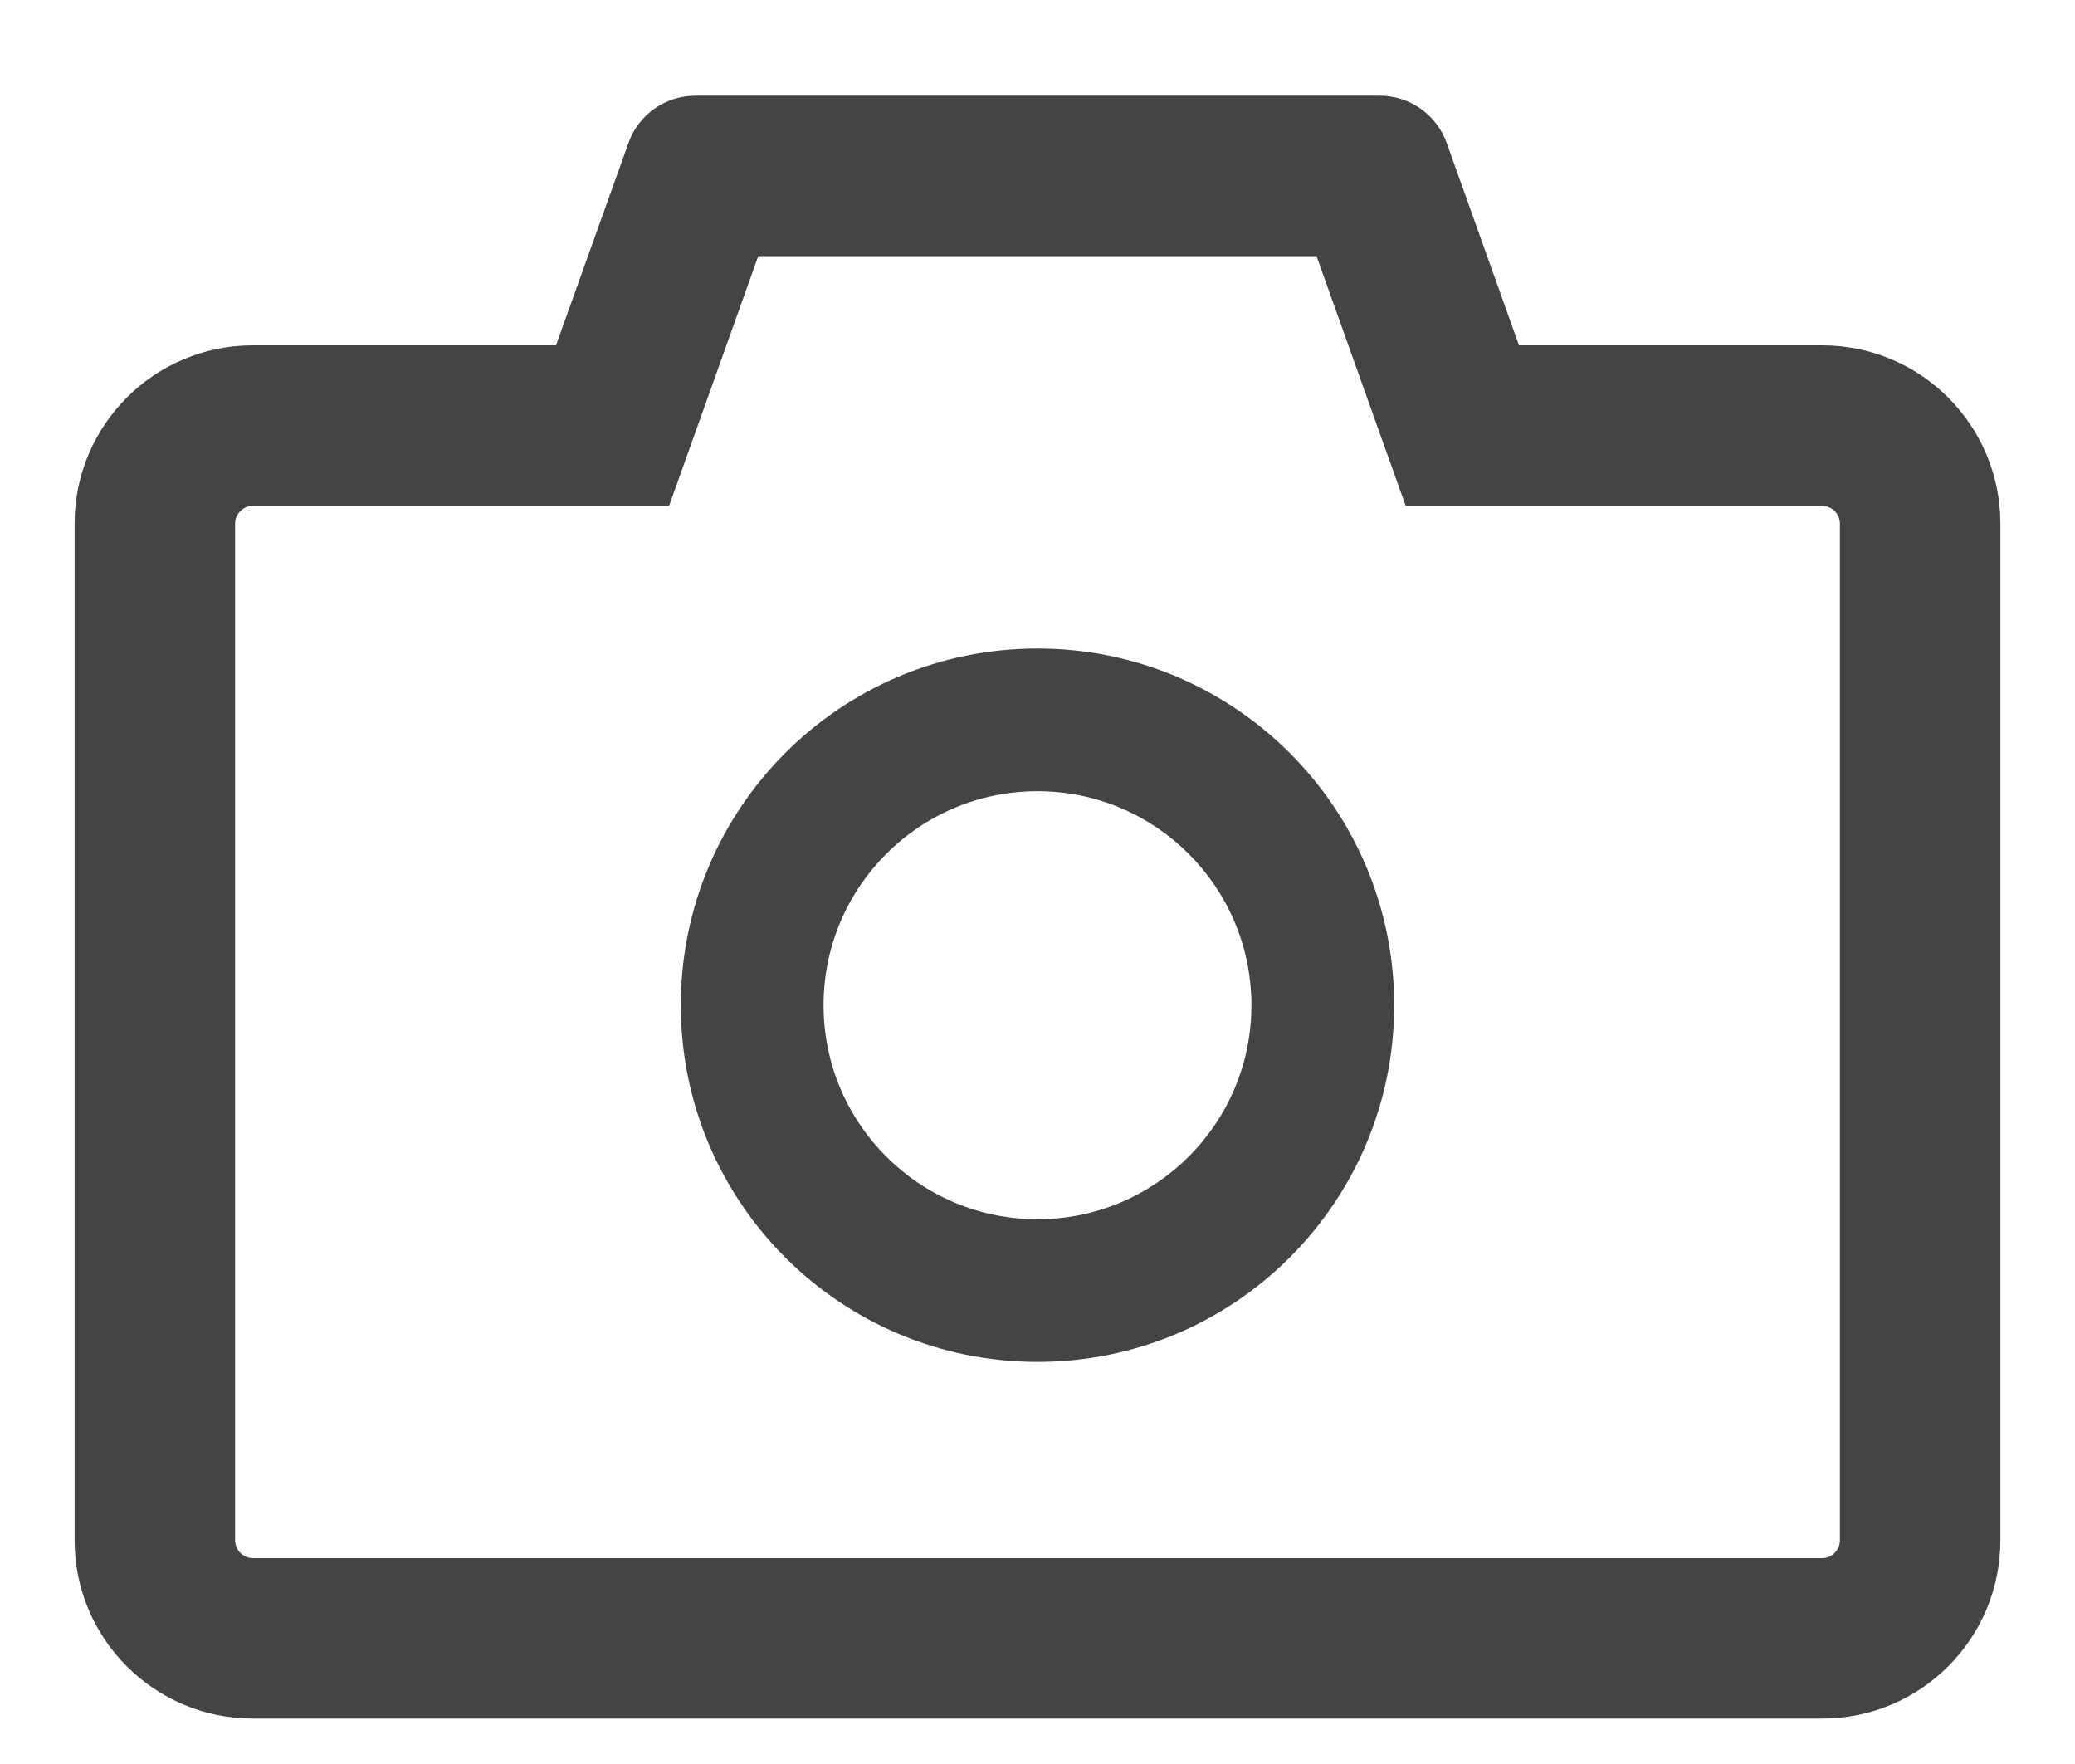 <svg width="20" height="17" viewBox="0 0 20 17" fill="none" xmlns="http://www.w3.org/2000/svg">
<path d="M17.562 3.328H14.641L13.944 1.377C13.896 1.244 13.808 1.128 13.692 1.047C13.576 0.965 13.438 0.922 13.296 0.922H6.704C6.414 0.922 6.154 1.104 6.058 1.377L5.359 3.328H2.438C1.488 3.328 0.719 4.097 0.719 5.047V14.844C0.719 15.793 1.488 16.562 2.438 16.562H17.562C18.512 16.562 19.281 15.793 19.281 14.844V5.047C19.281 4.097 18.512 3.328 17.562 3.328ZM17.734 14.844C17.734 14.938 17.657 15.016 17.562 15.016H2.438C2.343 15.016 2.266 14.938 2.266 14.844V5.047C2.266 4.952 2.343 4.875 2.438 4.875H6.449L6.816 3.848L7.308 2.469H12.69L13.182 3.848L13.549 4.875H17.562C17.657 4.875 17.734 4.952 17.734 5.047V14.844ZM10 6.25C8.101 6.25 6.562 7.788 6.562 9.688C6.562 11.587 8.101 13.125 10 13.125C11.899 13.125 13.438 11.587 13.438 9.688C13.438 7.788 11.899 6.25 10 6.25ZM10 11.75C8.861 11.75 7.938 10.826 7.938 9.688C7.938 8.549 8.861 7.625 10 7.625C11.139 7.625 12.062 8.549 12.062 9.688C12.062 10.826 11.139 11.75 10 11.75Z" fill="#444444"/>
</svg>
